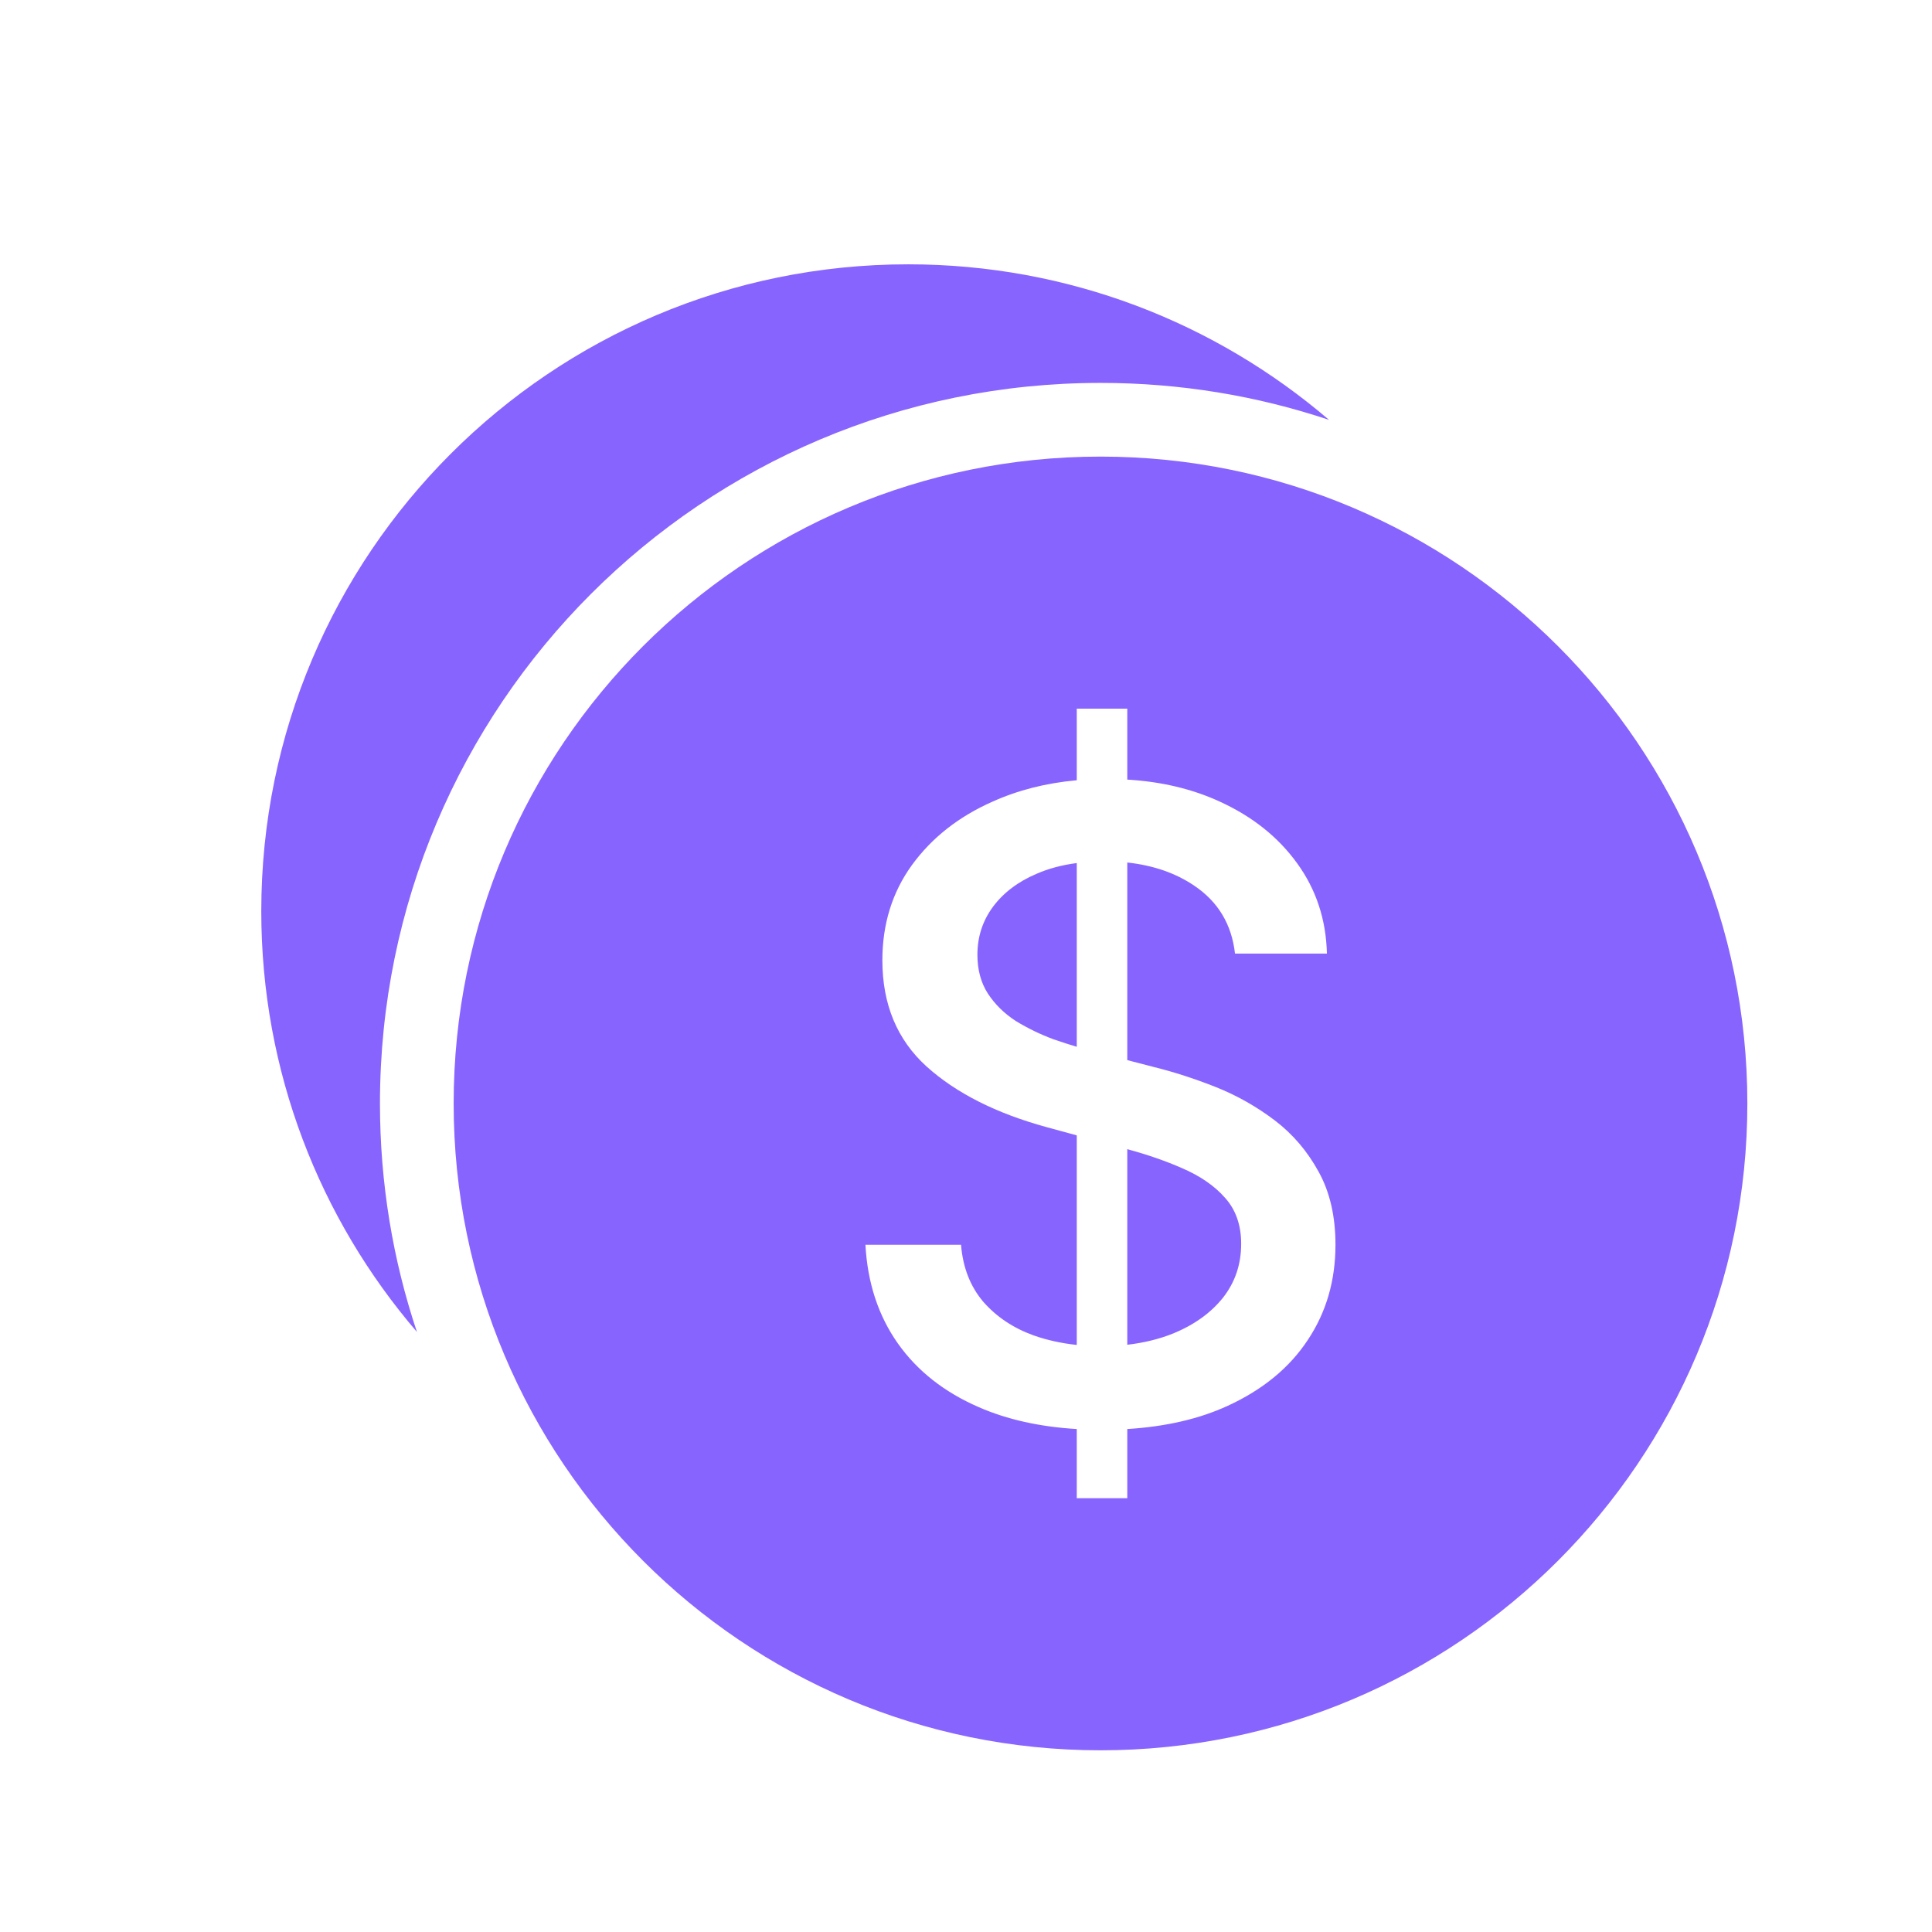 <svg width="21" height="21" viewBox="0 0 21 21" fill="none" xmlns="http://www.w3.org/2000/svg">
<path fill-rule="evenodd" clip-rule="evenodd" d="M4.532 14.478C4.271 13.698 4.13 12.862 4.13 11.994C4.13 7.668 7.636 4.162 11.962 4.162C12.83 4.162 13.666 4.303 14.446 4.564C13.216 3.51 11.618 2.873 9.872 2.873C5.988 2.873 2.84 6.021 2.84 9.904C2.84 11.651 3.477 13.249 4.532 14.478Z" fill="#8864FF"/>
<path fill-rule="evenodd" clip-rule="evenodd" d="M11.962 19.025C15.845 19.025 18.993 15.877 18.993 11.994C18.993 8.111 15.845 4.963 11.962 4.963C8.079 4.963 4.931 8.111 4.931 11.994C4.931 15.877 8.079 19.025 11.962 19.025ZM11.704 15.533V16.285H12.253V15.533C12.671 15.507 13.036 15.423 13.346 15.28C13.726 15.105 14.016 14.867 14.215 14.565C14.416 14.264 14.516 13.918 14.516 13.53C14.516 13.221 14.455 12.956 14.332 12.735C14.211 12.514 14.053 12.328 13.856 12.178C13.659 12.029 13.446 11.908 13.216 11.816C12.985 11.725 12.761 11.652 12.542 11.598L12.253 11.523V9.375C12.537 9.406 12.779 9.49 12.981 9.627C13.24 9.801 13.388 10.047 13.424 10.365H14.423C14.414 9.996 14.306 9.669 14.101 9.386C13.895 9.1 13.614 8.875 13.256 8.712C12.96 8.576 12.626 8.496 12.253 8.474V7.703H11.704V8.481C11.37 8.511 11.064 8.589 10.785 8.715C10.418 8.878 10.128 9.107 9.913 9.402C9.699 9.697 9.591 10.043 9.591 10.438C9.591 10.917 9.751 11.301 10.071 11.592C10.393 11.882 10.829 12.102 11.378 12.252L11.704 12.341V14.619C11.538 14.601 11.381 14.567 11.234 14.515C11.013 14.435 10.831 14.313 10.688 14.15C10.547 13.984 10.466 13.778 10.446 13.53H9.407C9.429 13.943 9.547 14.301 9.759 14.602C9.971 14.902 10.265 15.133 10.641 15.296C10.948 15.43 11.303 15.509 11.704 15.533ZM12.253 14.617C12.433 14.596 12.598 14.556 12.75 14.495C12.98 14.401 13.161 14.271 13.293 14.106C13.425 13.938 13.491 13.743 13.491 13.519C13.491 13.316 13.432 13.149 13.316 13.02C13.202 12.89 13.047 12.783 12.85 12.698C12.673 12.62 12.474 12.551 12.253 12.491V14.617ZM11.704 11.378V9.381C11.544 9.402 11.4 9.44 11.271 9.496C11.065 9.583 10.906 9.704 10.792 9.858C10.68 10.01 10.624 10.184 10.624 10.378C10.624 10.541 10.662 10.682 10.738 10.8C10.816 10.919 10.918 11.018 11.043 11.099C11.171 11.177 11.307 11.243 11.452 11.297C11.538 11.327 11.622 11.354 11.704 11.378Z" fill="#8864FF"/>
</svg>
